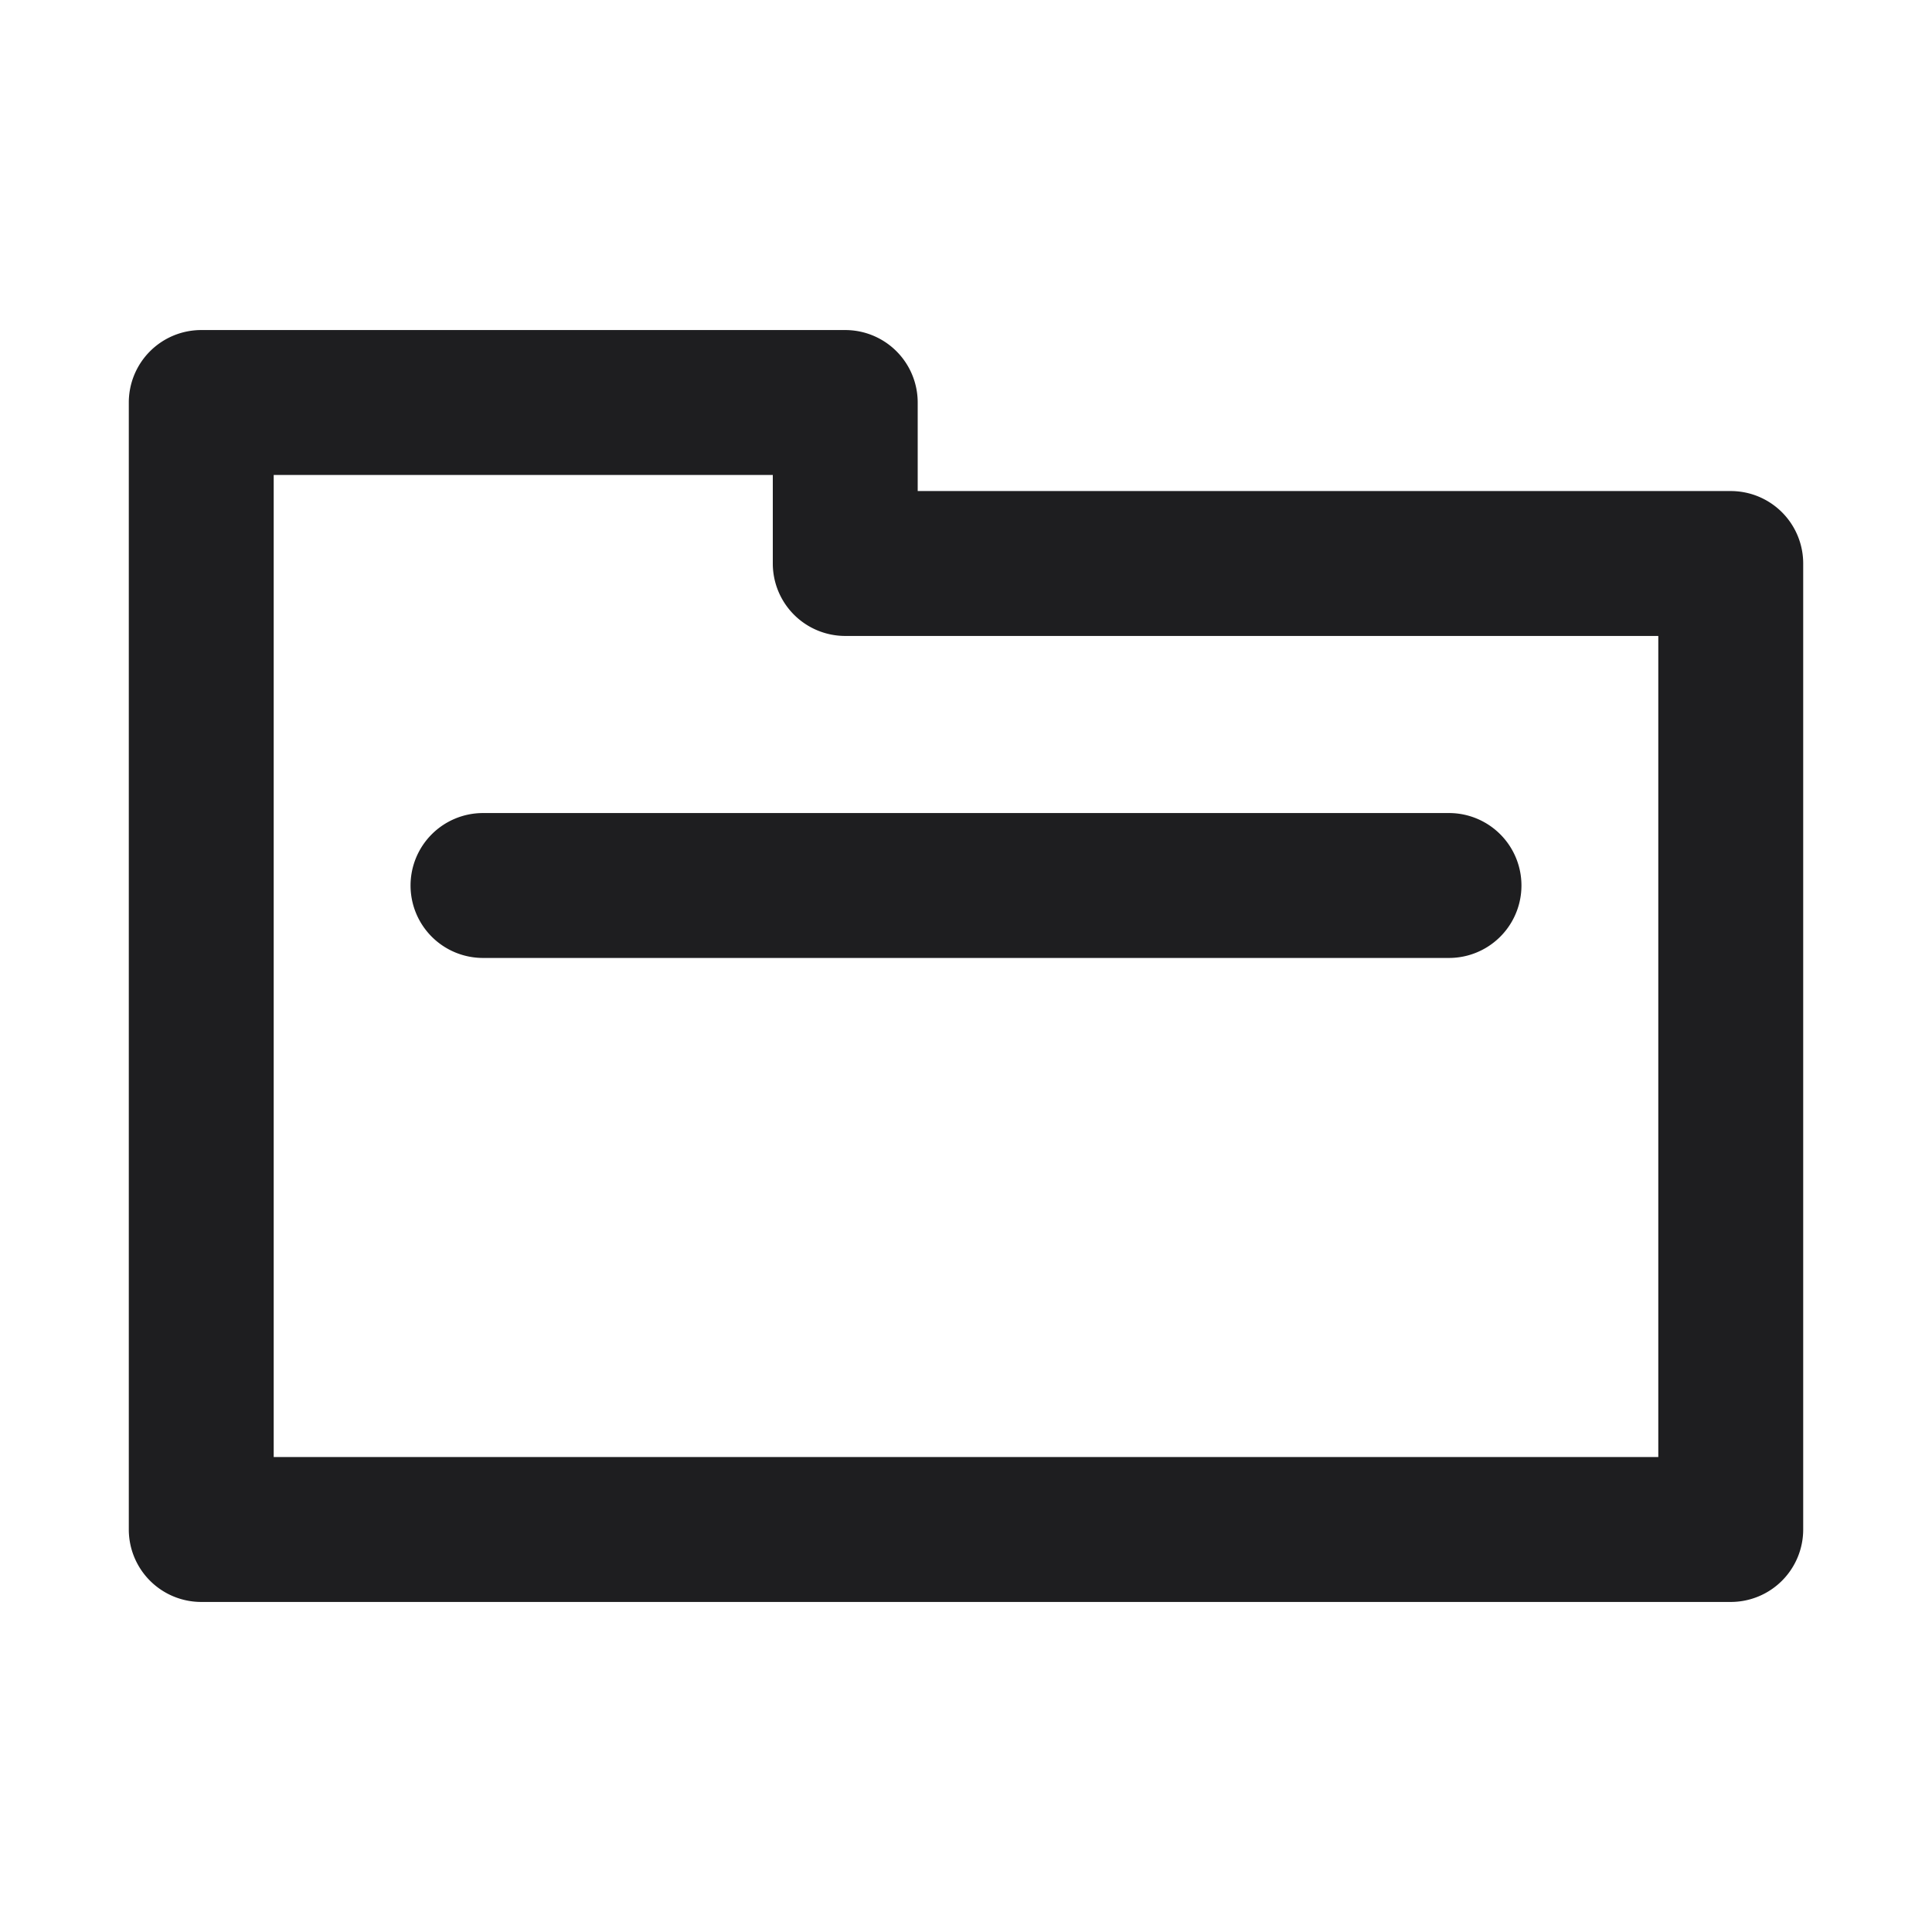 <svg xmlns="http://www.w3.org/2000/svg" fill="none" viewBox="0 0 24 24"><path fill="#1E1E20" fill-rule="evenodd" d="M1.6 5a.9.9 0 0 1 .9-.9h8a.9.9 0 0 1 .9.9v1.1h10.1a.9.9 0 0 1 .9.9v12a.9.9 0 0 1-.9.9h-19a.9.9 0 0 1-.9-.9V5zm1.8.9v12.2h17.2V7.9H10.5a.9.9 0 0 1-.9-.9V5.9H3.4zM5.1 11a.9.9 0 0 1 .9-.9h12a.9.9 0 0 1 0 1.8H6a.9.9 0 0 1-.9-.9z" clip-rule="evenodd"/></svg>